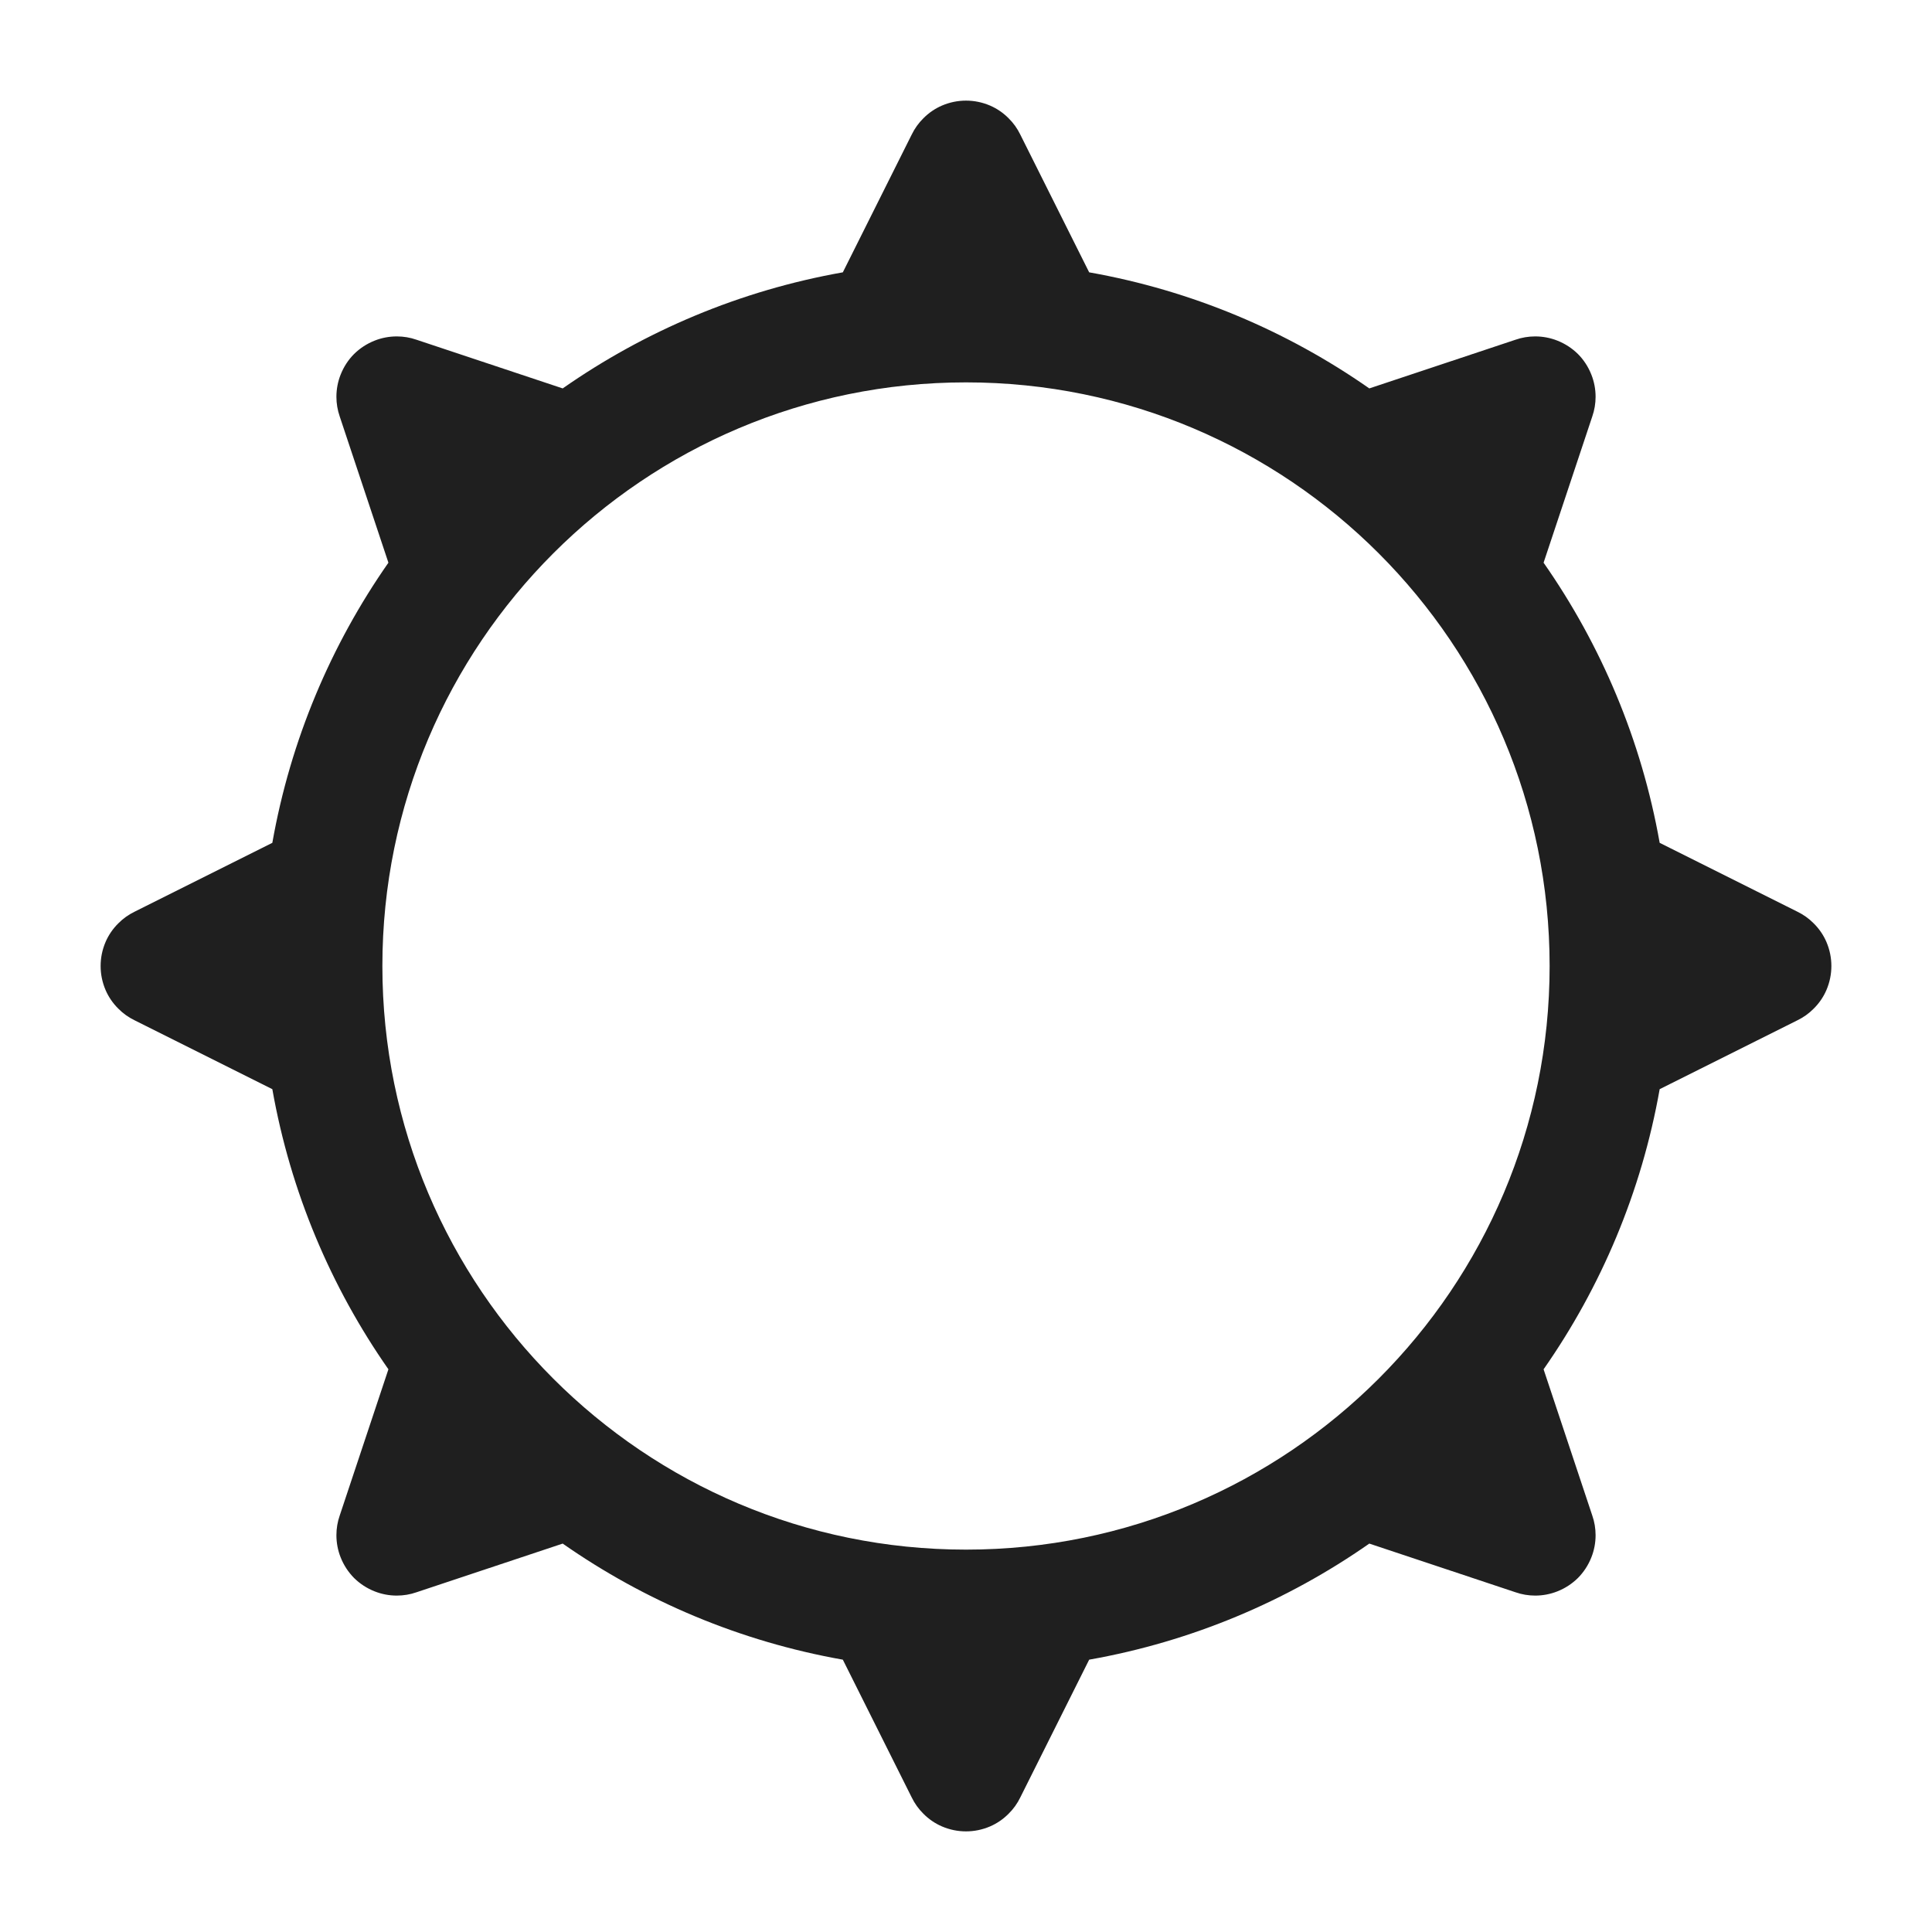 <svg width="24" height="24" viewBox="0 0 24 24" fill="none" xmlns="http://www.w3.org/2000/svg">
<path fill-rule="evenodd" clip-rule="evenodd" d="M12.3 1.312C12.385 1.349 12.463 1.402 12.53 1.47C12.59 1.529 12.638 1.597 12.674 1.671L13.53 3.383C14.807 3.609 15.988 4.111 17.01 4.825L18.827 4.22C18.904 4.193 18.987 4.179 19.071 4.179C19.166 4.179 19.259 4.197 19.345 4.231C19.444 4.27 19.53 4.327 19.602 4.398C19.673 4.469 19.73 4.556 19.769 4.655C19.803 4.741 19.821 4.834 19.821 4.929C19.821 5.013 19.807 5.095 19.78 5.173L19.175 6.99C19.889 8.012 20.391 9.193 20.617 10.47L22.329 11.326C22.403 11.362 22.471 11.41 22.53 11.47C22.598 11.537 22.651 11.615 22.688 11.7C22.73 11.798 22.75 11.899 22.75 12C22.75 12.101 22.73 12.202 22.688 12.3C22.651 12.385 22.598 12.463 22.53 12.53C22.471 12.59 22.403 12.638 22.329 12.674L20.617 13.53C20.391 14.807 19.889 15.988 19.175 17.01L19.78 18.827C19.807 18.904 19.821 18.987 19.821 19.071C19.821 19.166 19.803 19.259 19.769 19.345C19.73 19.444 19.673 19.53 19.602 19.602C19.53 19.673 19.444 19.73 19.345 19.769C19.259 19.803 19.166 19.821 19.071 19.821C18.987 19.821 18.904 19.807 18.827 19.78L17.01 19.175C15.988 19.889 14.807 20.391 13.53 20.617L12.674 22.329C12.638 22.403 12.59 22.471 12.53 22.53C12.463 22.598 12.385 22.651 12.3 22.688C12.202 22.73 12.101 22.75 12 22.75C11.899 22.75 11.798 22.73 11.7 22.688C11.615 22.651 11.537 22.598 11.47 22.53C11.41 22.471 11.362 22.403 11.326 22.329L10.47 20.617C9.193 20.391 8.012 19.889 6.99 19.175L5.173 19.78C5.096 19.807 5.013 19.821 4.929 19.821C4.834 19.821 4.741 19.803 4.655 19.769C4.556 19.73 4.47 19.673 4.398 19.602C4.327 19.53 4.27 19.444 4.231 19.345C4.197 19.259 4.179 19.166 4.179 19.071C4.179 18.987 4.193 18.904 4.22 18.827L4.825 17.01C4.111 15.988 3.609 14.807 3.383 13.53L1.671 12.674C1.597 12.638 1.529 12.59 1.47 12.53C1.402 12.463 1.349 12.385 1.312 12.3C1.27 12.202 1.25 12.101 1.25 12C1.25 11.899 1.27 11.798 1.312 11.7C1.349 11.615 1.402 11.537 1.47 11.47C1.529 11.41 1.597 11.362 1.671 11.326L3.383 10.47C3.609 9.193 4.111 8.012 4.825 6.99L4.22 5.173C4.193 5.095 4.179 5.013 4.179 4.929C4.179 4.834 4.197 4.741 4.231 4.655C4.27 4.556 4.327 4.469 4.398 4.398C4.47 4.327 4.556 4.27 4.655 4.231C4.741 4.197 4.834 4.179 4.929 4.179C5.013 4.179 5.096 4.193 5.173 4.22L6.99 4.825C8.012 4.111 9.193 3.609 10.47 3.383L11.326 1.671C11.362 1.597 11.41 1.529 11.47 1.47C11.537 1.402 11.615 1.349 11.7 1.312C11.798 1.27 11.899 1.25 12 1.25C12.101 1.25 12.202 1.27 12.3 1.312ZM12 4.75C7.996 4.75 4.75 7.996 4.75 12C4.75 16.004 7.996 19.25 12 19.25C16.004 19.25 19.25 16.004 19.25 12C19.25 7.996 16.004 4.75 12 4.75Z" fill="#1F1F1F"/>
</svg>
